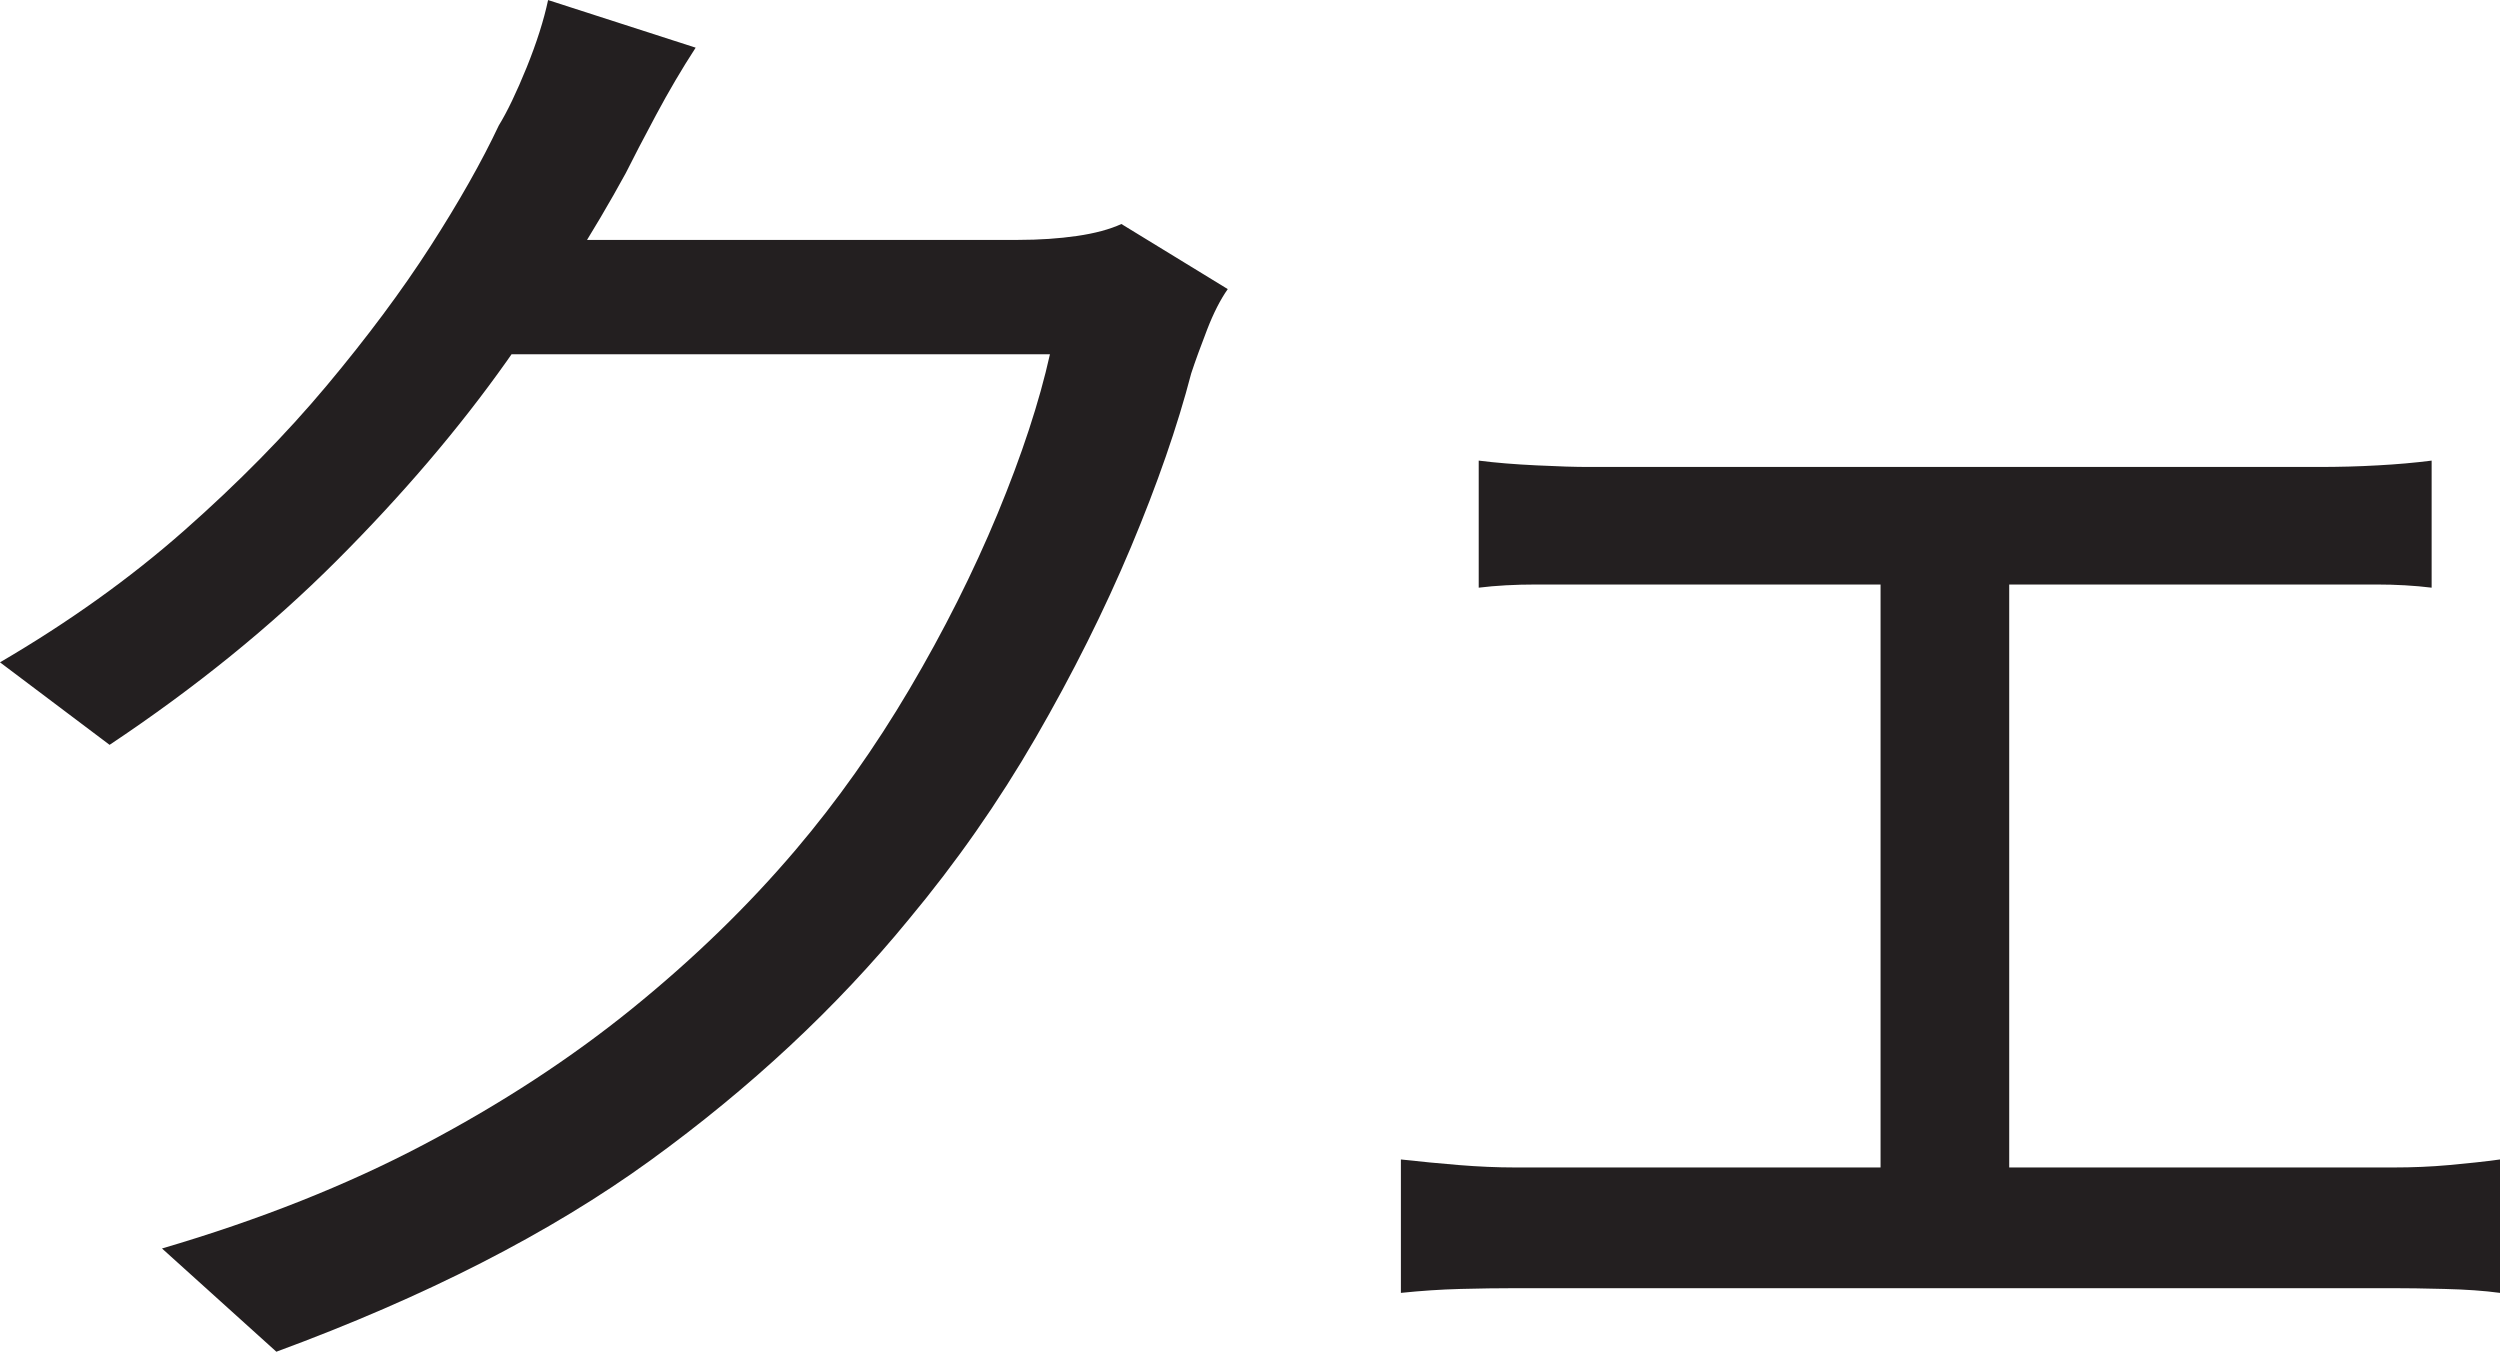 <?xml version="1.0" encoding="UTF-8"?>
<svg id="Layer_1" data-name="Layer 1" xmlns="http://www.w3.org/2000/svg" viewBox="0 0 393.5 212.75">
  <path d="M109.5,7.5c-2.17,3.34-4.25,6.88-6.25,10.62s-3.59,6.79-4.75,9.12c-5,9.17-11.25,19.04-18.75,29.62-7.5,10.59-16.42,21.04-26.75,31.38s-22.25,20-35.75,29L0,104.25c10.83-6.33,20.5-13.25,29-20.75s15.96-15.08,22.38-22.75c6.41-7.66,11.88-15,16.38-22s8.08-13.33,10.75-19c1.33-2.16,2.79-5.21,4.38-9.12,1.58-3.91,2.71-7.46,3.38-10.62l23.25,7.5ZM193.25,45.5c-1.17,1.67-2.25,3.79-3.25,6.38-1,2.59-1.84,4.88-2.5,6.88-2.17,8.34-5.34,17.46-9.5,27.38-4.17,9.92-9.17,19.92-15,30-5.84,10.09-12.5,19.62-20,28.62-11.34,13.84-24.88,26.46-40.62,37.88-15.75,11.42-35.38,21.46-58.88,30.12l-18-16.25c15.33-4.5,29.08-9.96,41.25-16.38,12.16-6.41,23.08-13.54,32.75-21.38,9.66-7.83,18.25-16.16,25.75-25,6.5-7.66,12.46-16.08,17.88-25.25,5.41-9.16,10.04-18.38,13.88-27.62,3.83-9.25,6.58-17.62,8.25-25.12h-92.75l8-18h79.75c3.33,0,6.41-.21,9.25-.62,2.83-.41,5.16-1.04,7-1.88l16.75,10.25Z" style="fill: #231f20; stroke-width: 0px;"/>
  <path d="M220.5,182.5c3,.34,6.04.62,9.12.88,3.08.25,6.04.38,8.88.38h138.25c3,0,5.91-.12,8.75-.38,2.83-.25,5.5-.54,8-.88v21c-2.5-.34-5.42-.54-8.75-.62-3.34-.09-6-.12-8-.12h-138.25c-2.67,0-5.54.04-8.62.12-3.09.08-6.21.29-9.38.62v-21ZM232.75,72.5c2.66.34,5.71.59,9.12.75,3.41.17,6.12.25,8.12.25h115c3.16,0,6.25-.08,9.25-.25,3-.16,5.83-.41,8.5-.75v20c-2.67-.33-5.59-.5-8.75-.5h-132.12c-3.42,0-6.46.17-9.12.5v-20ZM296,194.25v-110.5h20.25v110.5h-20.25Z" style="fill: #231f20; stroke-width: 0px;"/>
</svg>